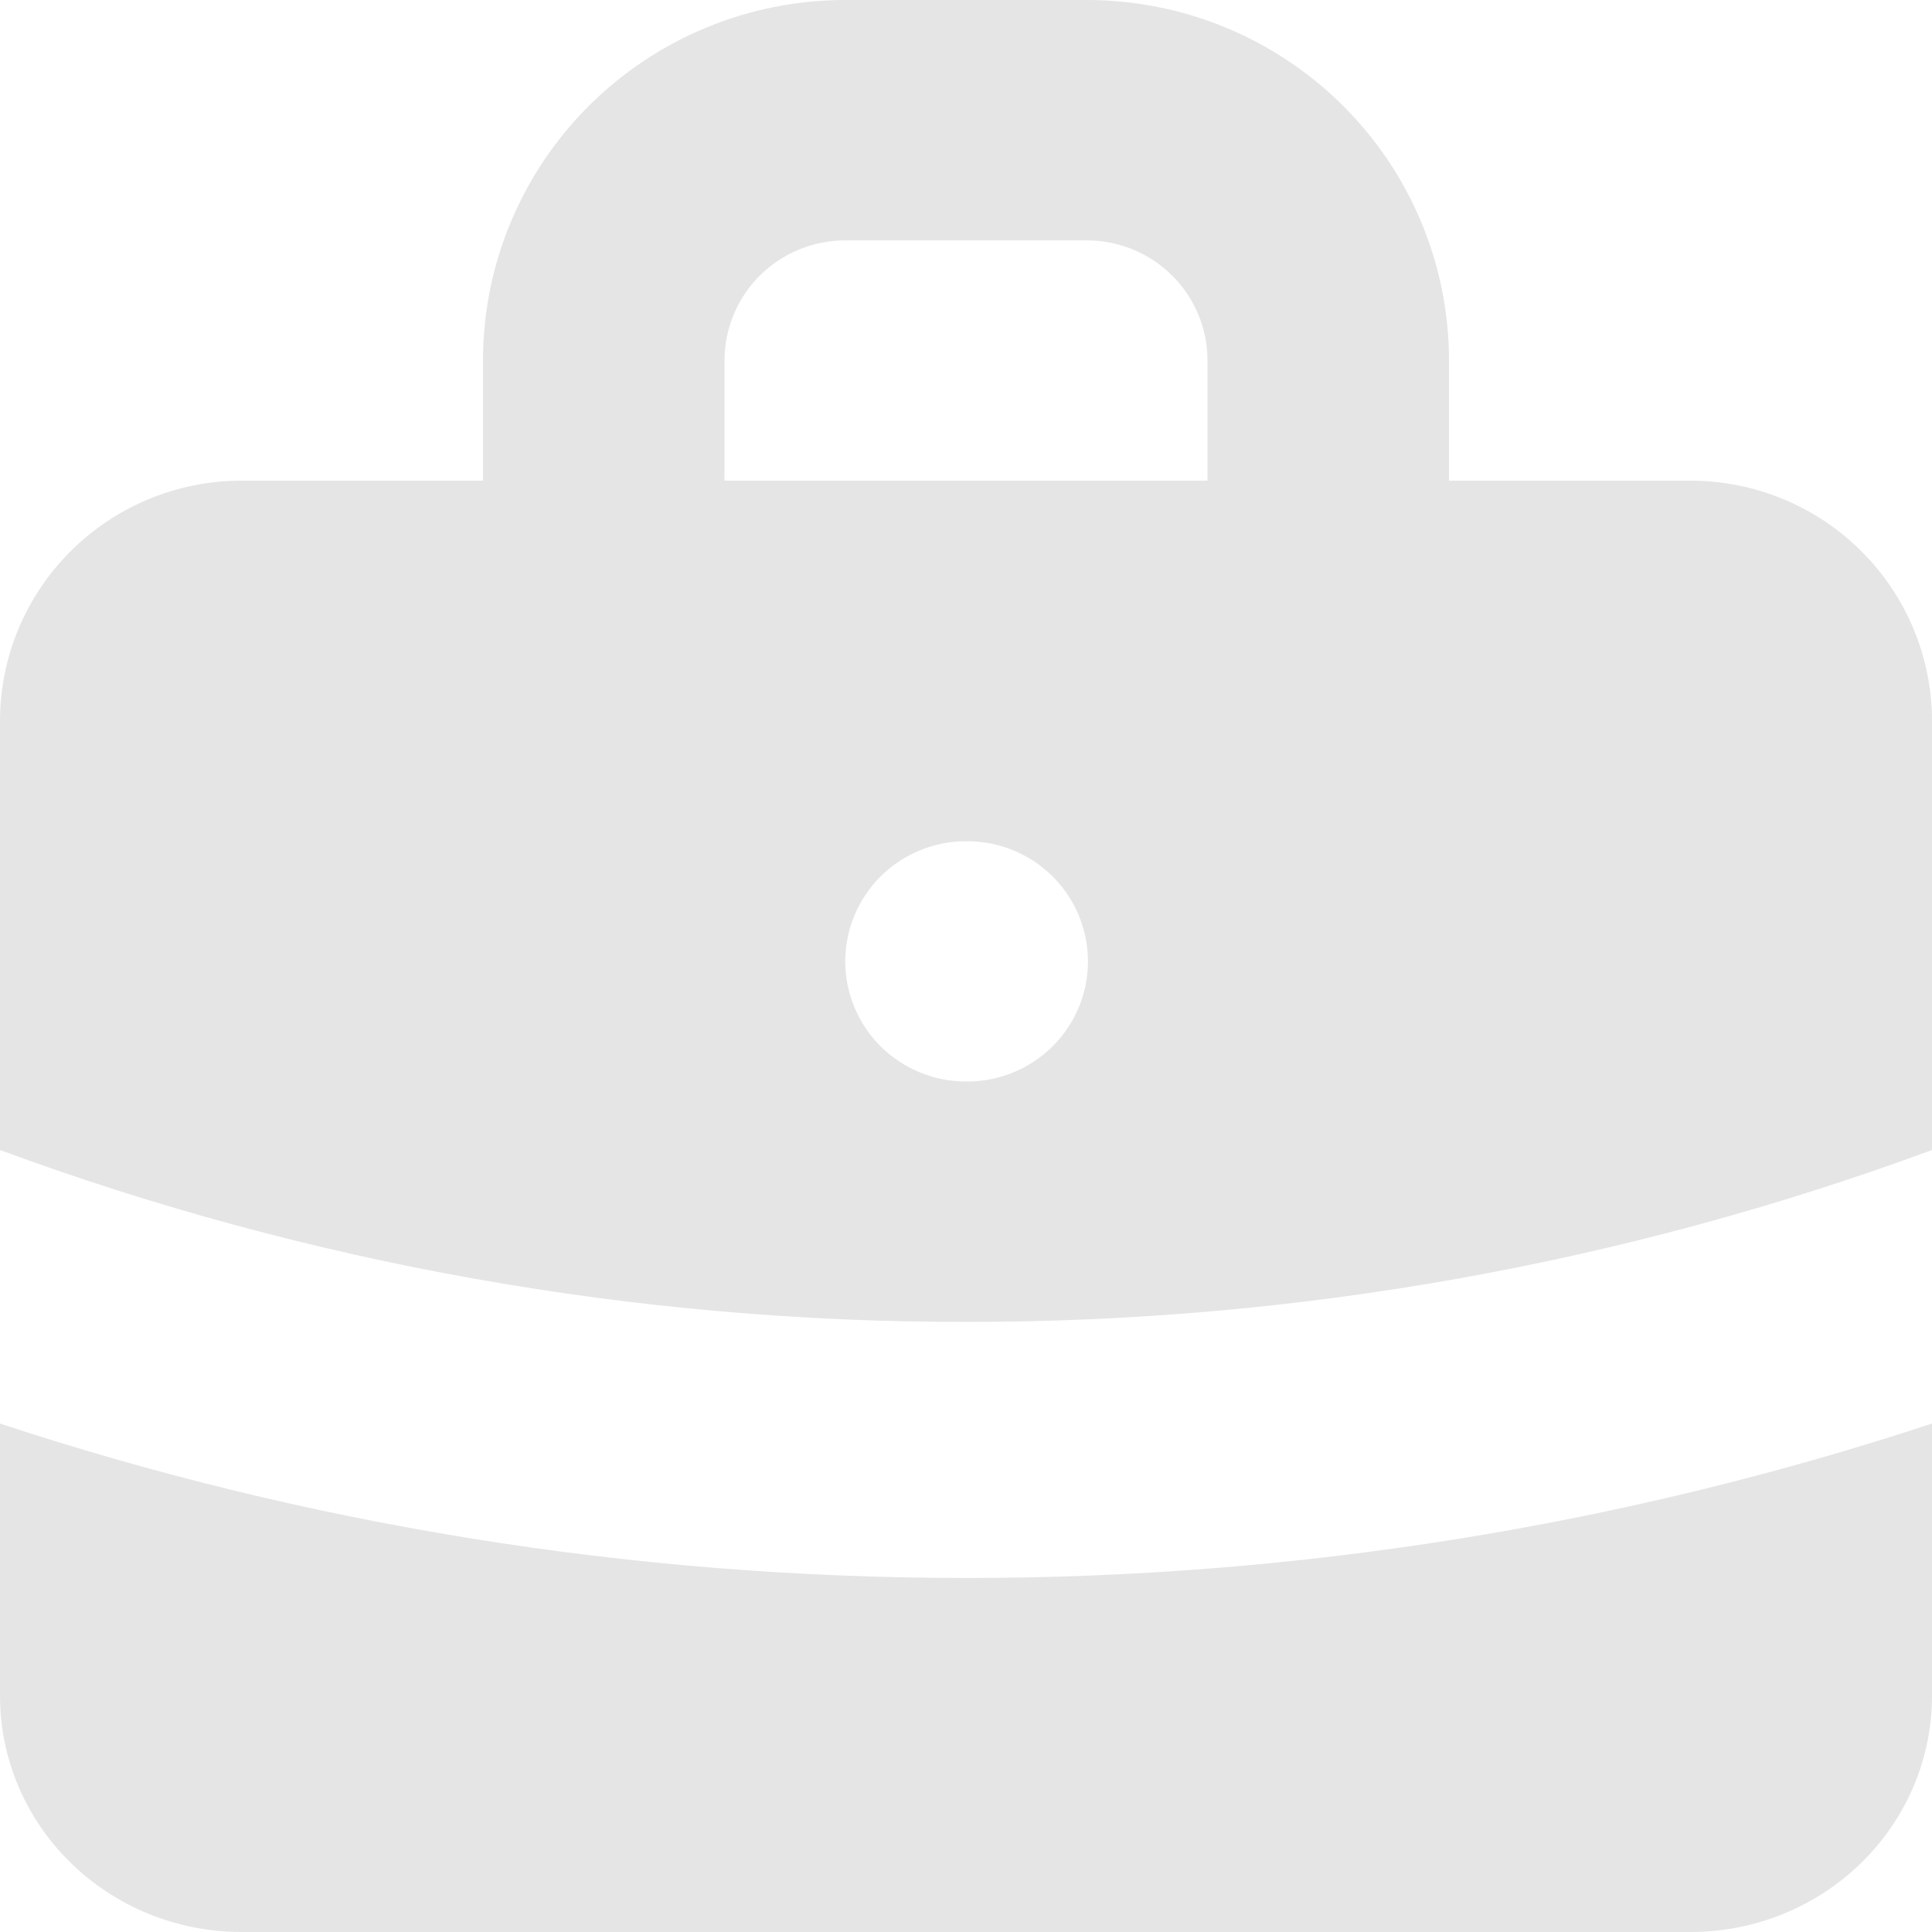 <svg width="24" height="24" viewBox="0 0 24 24" fill="none" xmlns="http://www.w3.org/2000/svg">
<path fill-rule="evenodd" clip-rule="evenodd" d="M6 5.971V4.478C6 3.291 6.474 2.152 7.318 1.312C8.162 0.472 9.307 0 10.5 0H13.5C14.694 0 15.838 0.472 16.682 1.312C17.526 2.152 18 3.291 18 4.478V5.971H21C21.796 5.971 22.559 6.286 23.121 6.846C23.684 7.406 24 8.165 24 8.957V14.286C20.159 15.703 16.096 16.425 12 16.421C7.904 16.426 3.841 15.703 0 14.286V8.957C0 8.165 0.316 7.406 0.879 6.846C1.441 6.286 2.204 5.971 3 5.971H6ZM9 4.478C9 4.083 9.158 3.703 9.439 3.423C9.721 3.143 10.102 2.986 10.5 2.986H13.5C13.898 2.986 14.279 3.143 14.561 3.423C14.842 3.703 15 4.083 15 4.478V5.971H9V4.478ZM10.5 11.943C10.5 11.547 10.658 11.167 10.939 10.887C11.221 10.607 11.602 10.45 12 10.45H12.015C12.413 10.45 12.794 10.607 13.076 10.887C13.357 11.167 13.515 11.547 13.515 11.943C13.515 12.338 13.357 12.718 13.076 12.998C12.794 13.278 12.413 13.435 12.015 13.435H12C11.602 13.435 11.221 13.278 10.939 12.998C10.658 12.718 10.5 12.338 10.5 11.943Z" fill="#E5E5E5"/>
<path d="M0 17.684V21.068C0 21.845 0.316 22.591 0.879 23.141C1.441 23.691 2.204 24 3 24H21C21.796 24 22.559 23.691 23.121 23.141C23.684 22.591 24 21.845 24 21.068V17.684C20.134 18.958 16.08 19.605 12 19.602C7.806 19.602 3.769 18.927 0 17.684Z" fill="#E5E5E5"/>
</svg>
